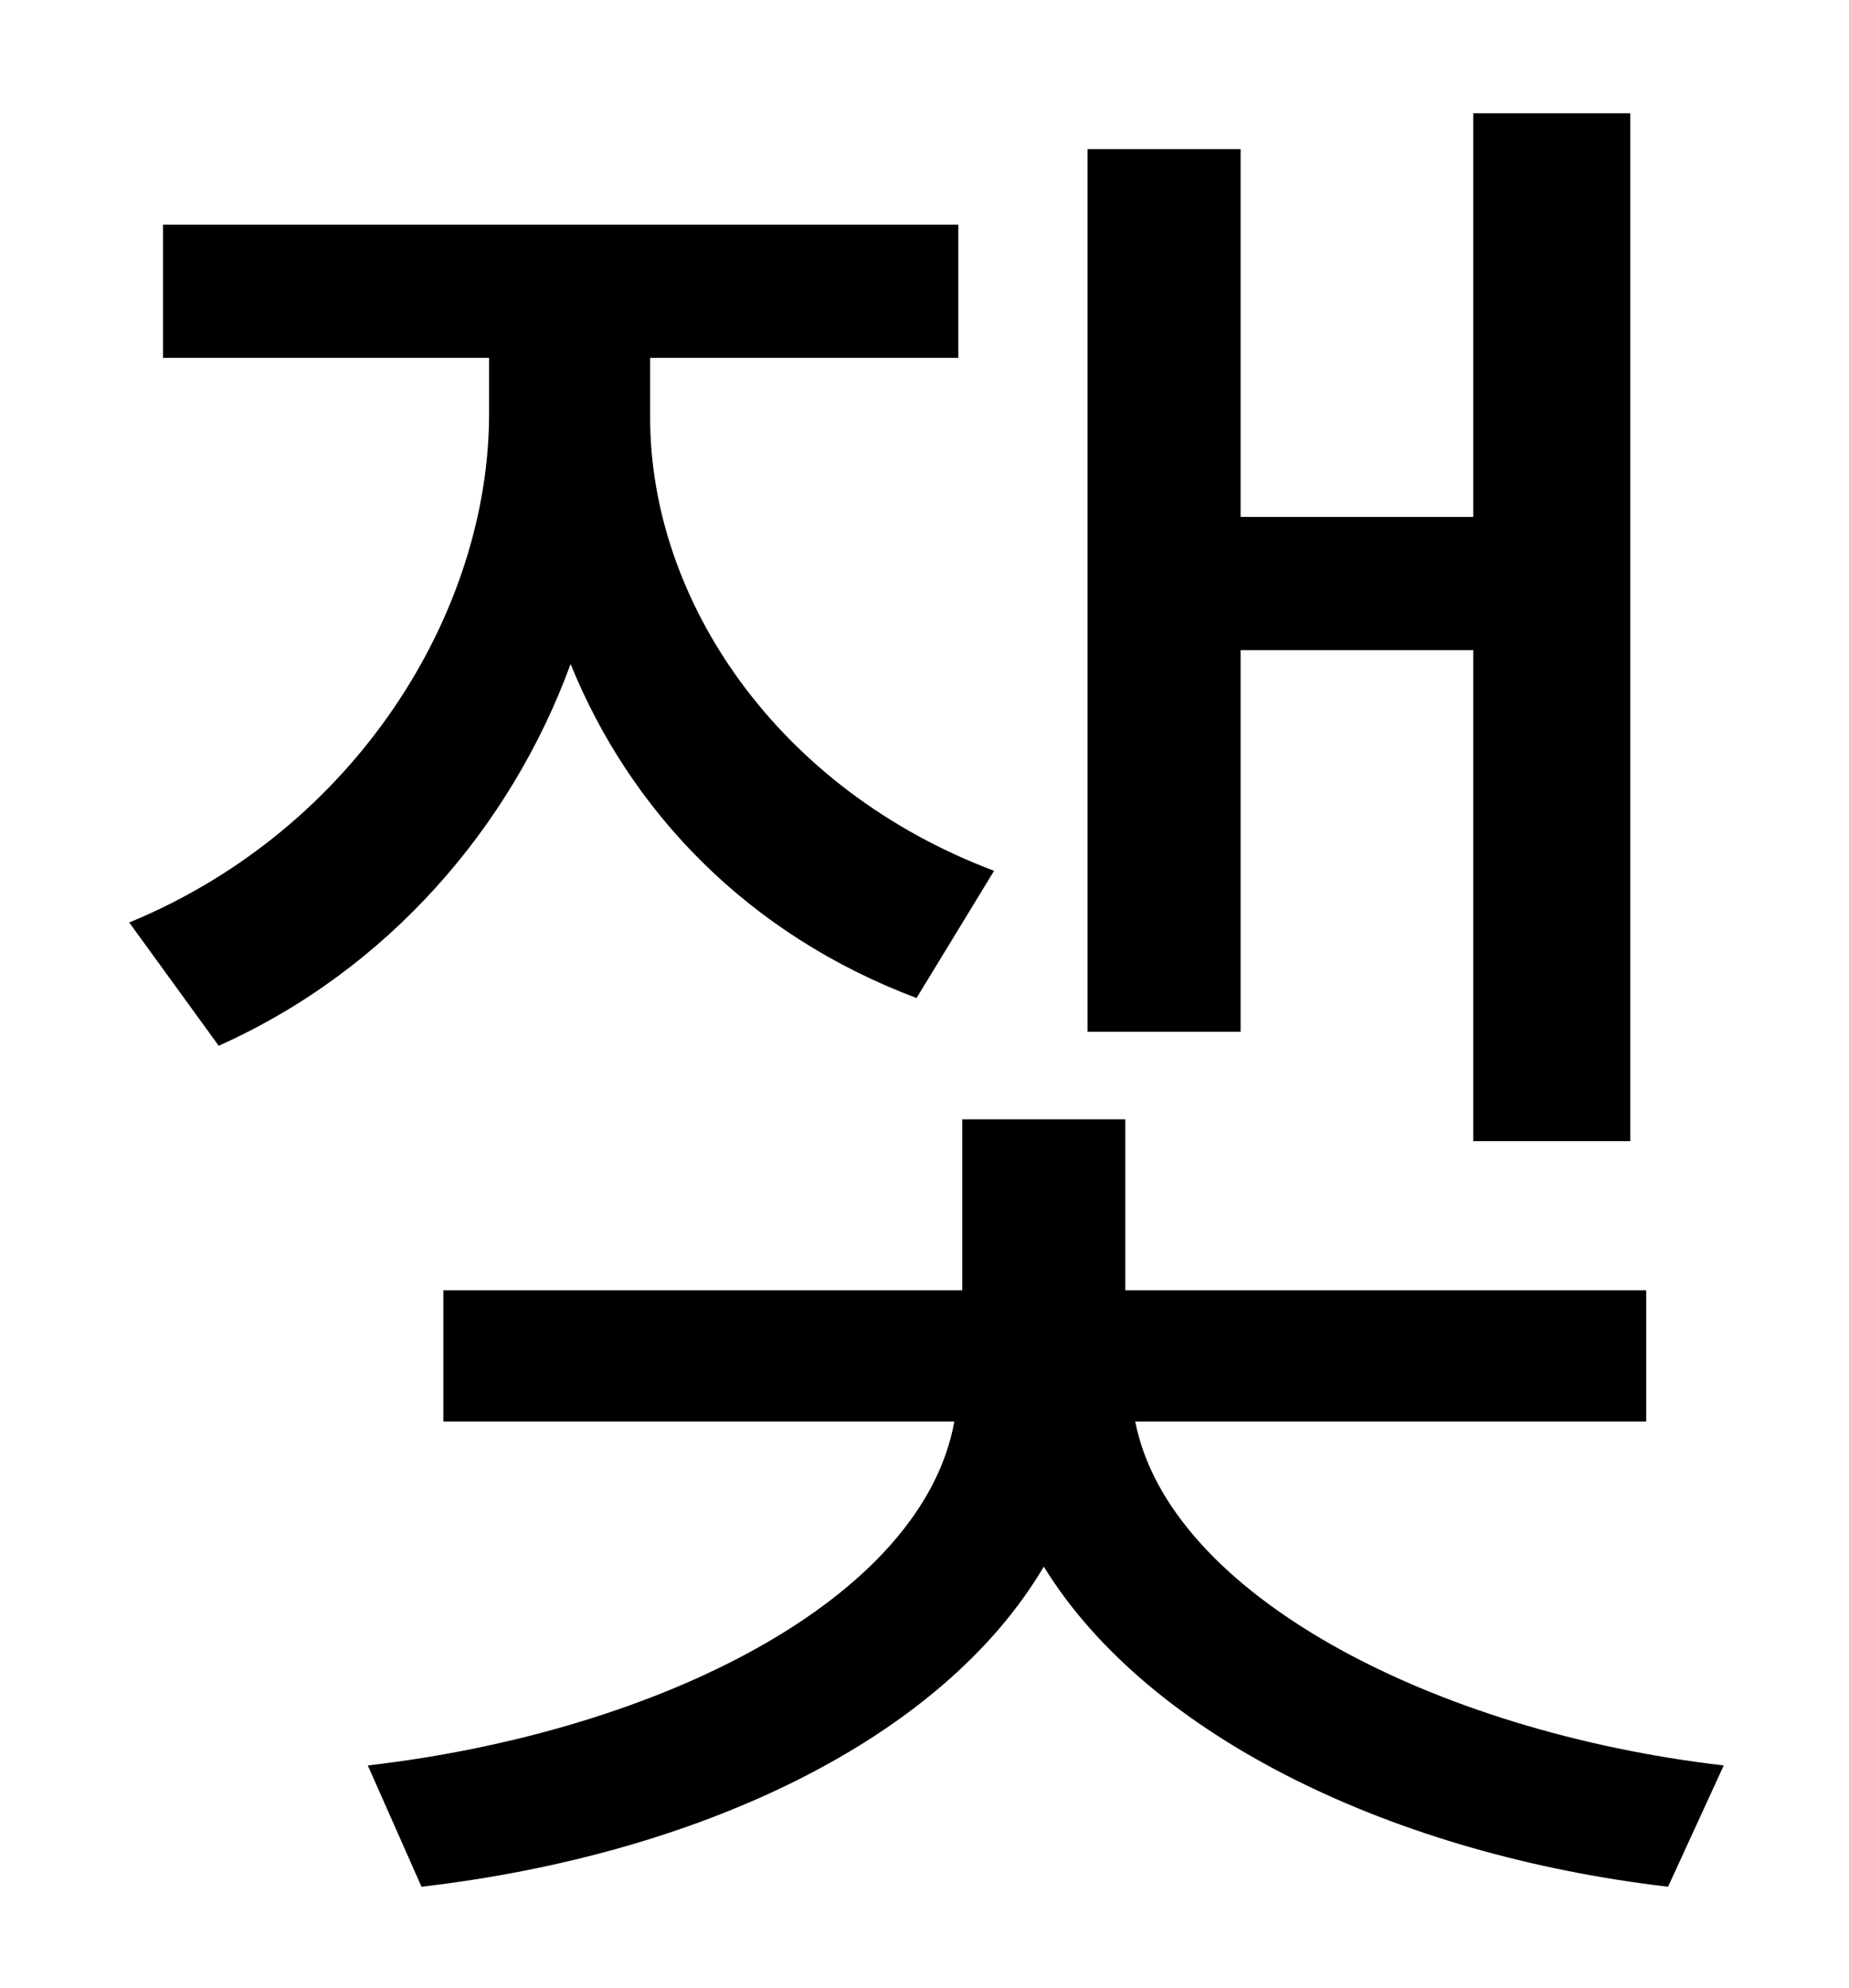 <?xml version="1.0" standalone="no"?>
<!DOCTYPE svg PUBLIC "-//W3C//DTD SVG 1.1//EN" "http://www.w3.org/Graphics/SVG/1.1/DTD/svg11.dtd" >
<svg xmlns="http://www.w3.org/2000/svg" xmlns:xlink="http://www.w3.org/1999/xlink" version="1.1" viewBox="-10 0 930 1000">
   <path fill="currentColor"
d="M614 327v192h-77v-444h77v185h117v-203h79v517h-79v-247h-117zM490 438l-39 64c-85 -32 -144 -94 -174 -168c-30 82 -92 154 -177 192l-45 -62c114 -47 181 -156 181 -256v-28h-164v-67h400v67h-155v30c0 92 64 187 173 228zM818 715h-257c17 87 150 156 296 173l-28 61
c-137 -16 -261 -75 -314 -161c-52 88 -175 145 -313 161l-27 -61c147 -17 279 -84 295 -173h-257v-66h261v-86h82v86h262v66z" />
</svg>
